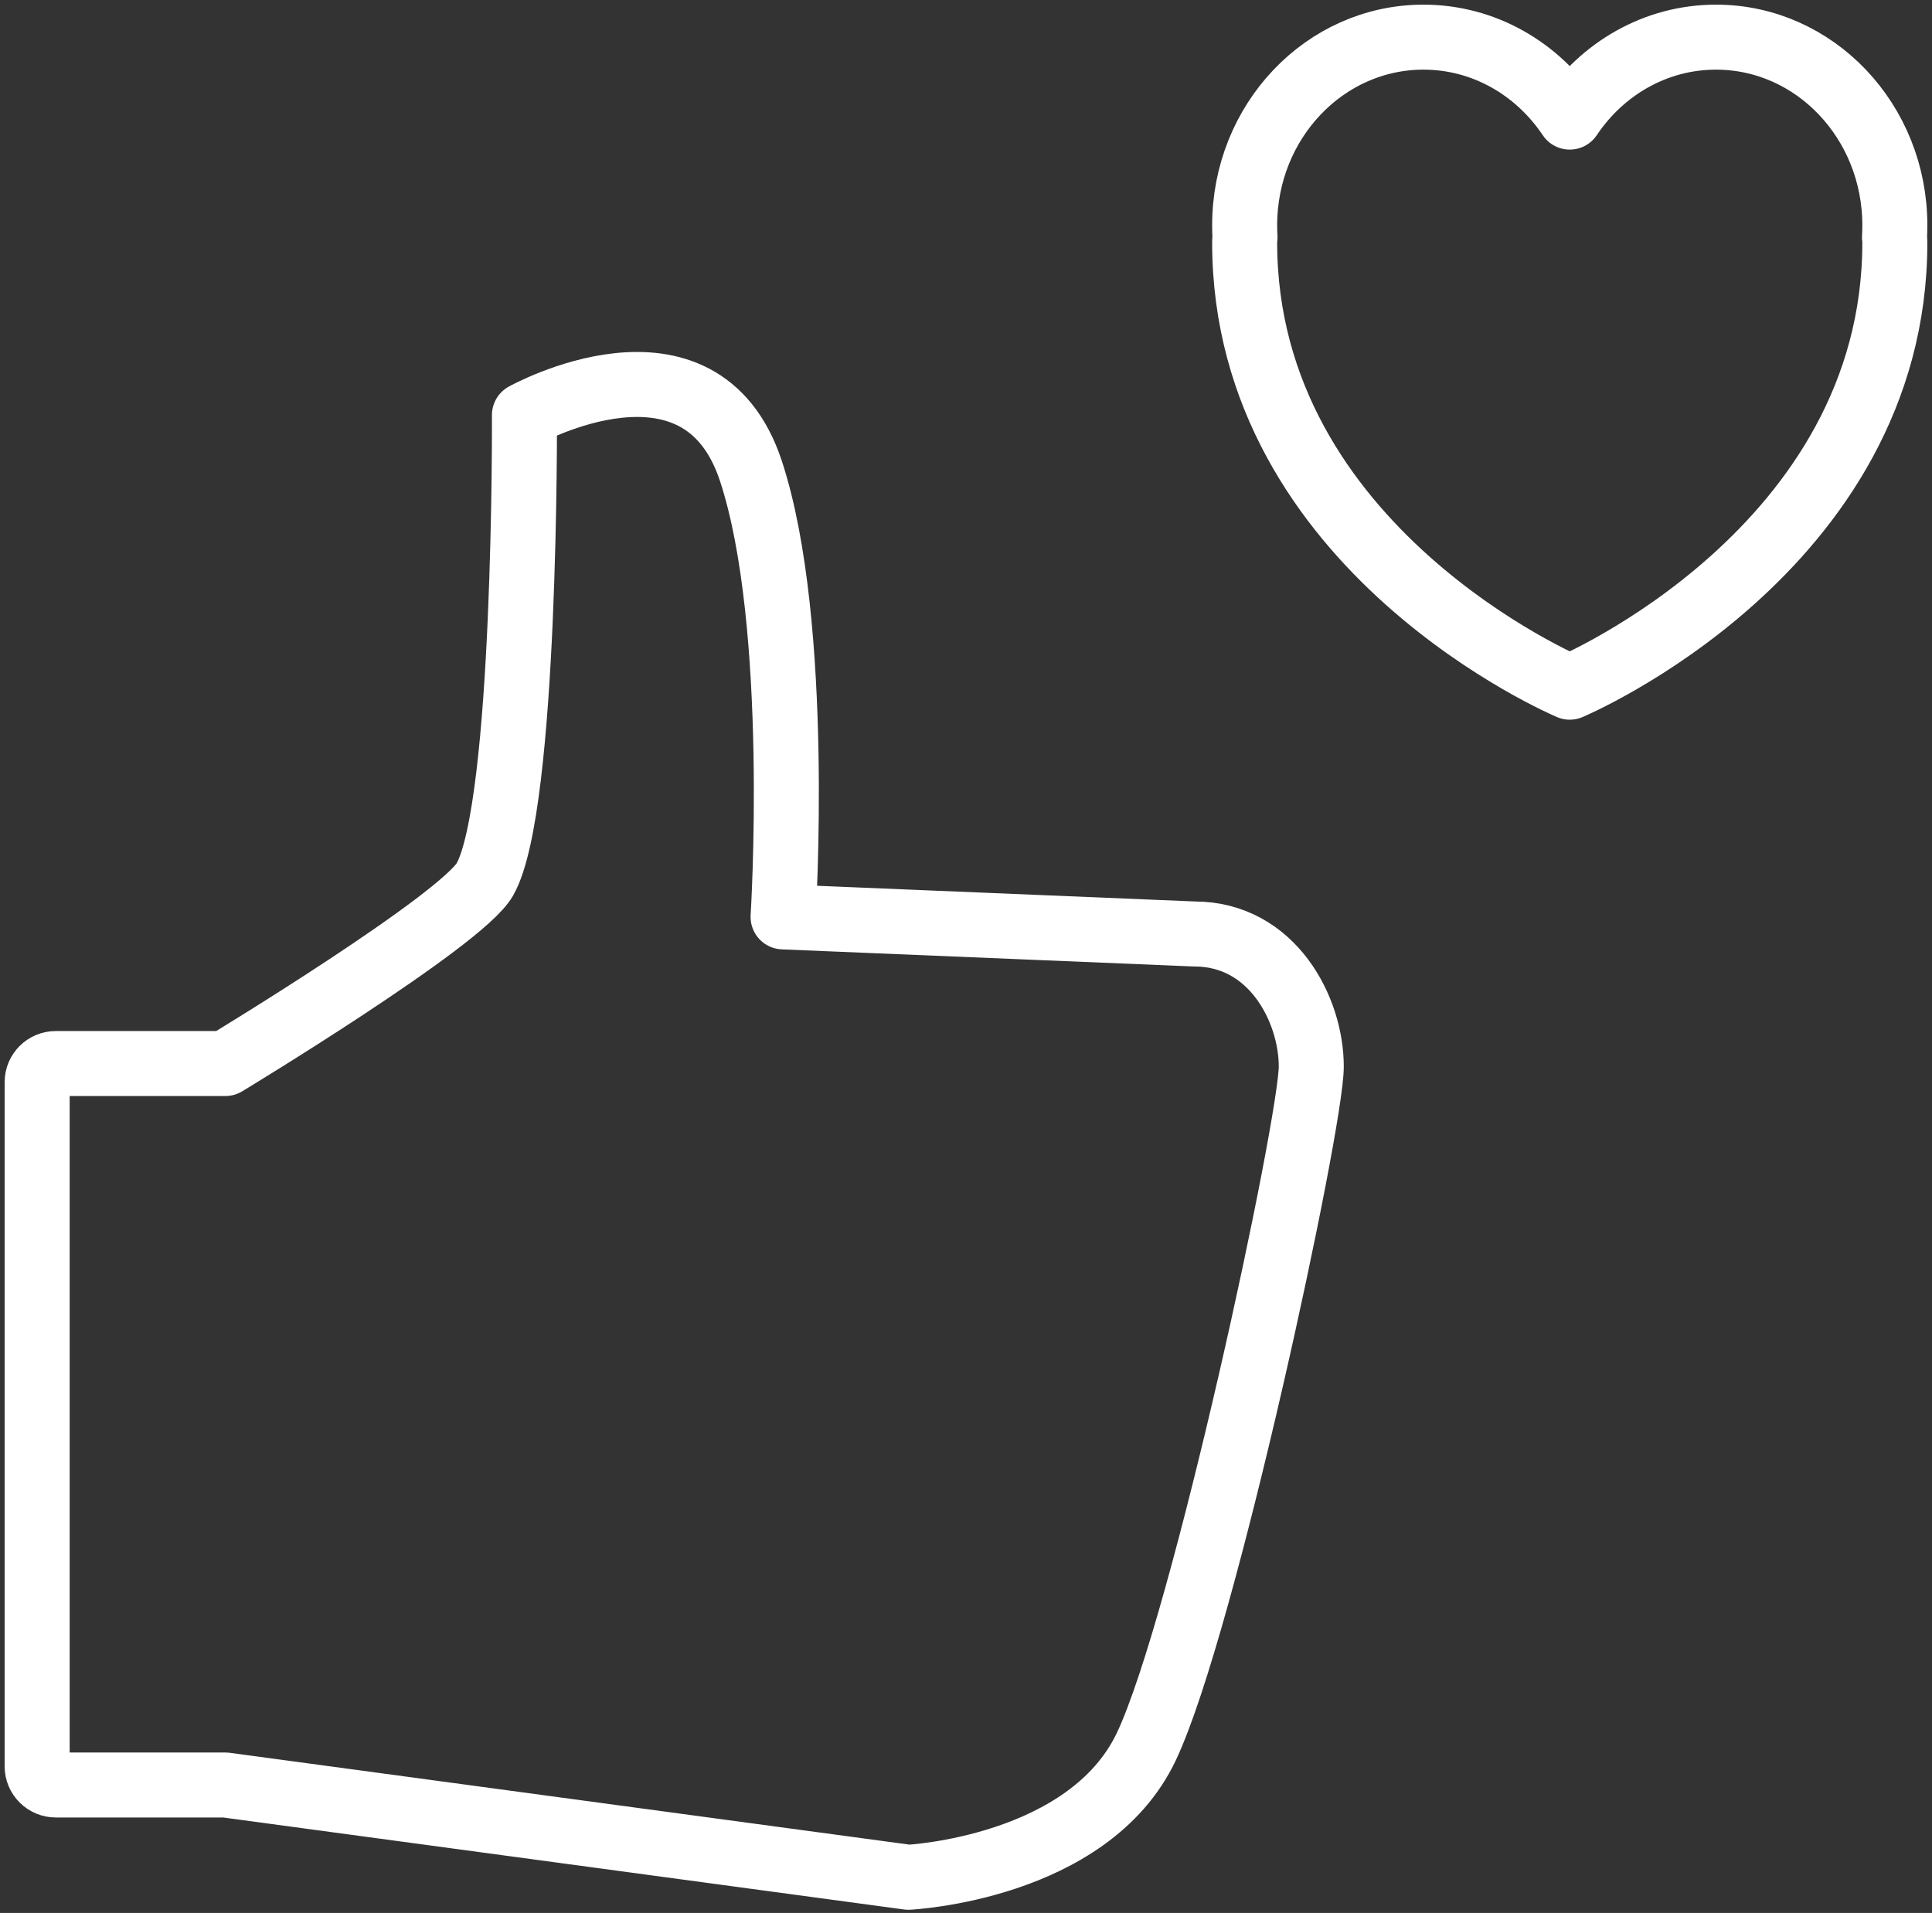 <?xml version="1.0" encoding="UTF-8"?>
<svg width="104px" height="103px" viewBox="0 0 104 103" version="1.1" xmlns="http://www.w3.org/2000/svg" xmlns:xlink="http://www.w3.org/1999/xlink">
    <rect x="0" y="0" width="104" height="103" fill="#333333" stroke="none"/>
    <!-- Generator: Sketch 46.2 (44496) - http://www.bohemiancoding.com/sketch -->
    <title>gestures-48</title>
    <desc>Created with Sketch.</desc>
    <defs></defs>
    <g id="ALL" stroke="none" stroke-width="1" fill="none" fill-rule="evenodd" stroke-linecap="round" stroke-linejoin="round">
        <g id="Secondary" transform="translate(-3679, -9624)" stroke="#FFFFFF" stroke-width="3.5">
            <g id="gestures-48" transform="translate(3681, 9626)">
                <path d="M69.513,83.052 L69.513,92.174 C69.513,92.731 69.063,93.182 68.514,93.182 L31.667,93.182 C31.116,93.182 30.668,92.734 30.668,92.174 L30.668,83.052 C30.668,83.052 22.971,70.333 20.75,69.078 C16.798,66.845 -4.247,66.951 -4.247,66.951 C-4.247,66.951 -9.507,57.48 -1.233,54.759 C7.041,52.038 22.772,53.028 22.772,53.028 L23.692,30.888 C23.692,26.693 27.756,24.596 30.829,24.596 C33.901,24.596 60.853,30.362 67.434,33.469 C74.015,36.577 74.482,46.284 74.482,46.284 L69.513,83.052 Z" id="Layer-1" transform="translate(34.293, 58.889) rotate(-270) translate(-34.293, -58.889) "></path>
                <path d="M65,11.053 C65,27.632 82.5,35 82.5,35 C82.5,35 100,27.632 100,11.053 C100,10.955 99.994,10.862 99.981,10.772 C99.994,10.56 100,10.347 100,10.132 C100,4.536 95.691,0 90.375,0 C87.12,0 84.242,1.701 82.5,4.305 C80.758,1.701 77.88,0 74.625,0 C69.309,0 65,4.536 65,10.132 C65,10.347 65.006,10.56 65.019,10.772 C65.006,10.862 65,10.956 65,11.053 Z" id="Layer-2"></path>
            </g>
        </g>
    </g>
</svg>